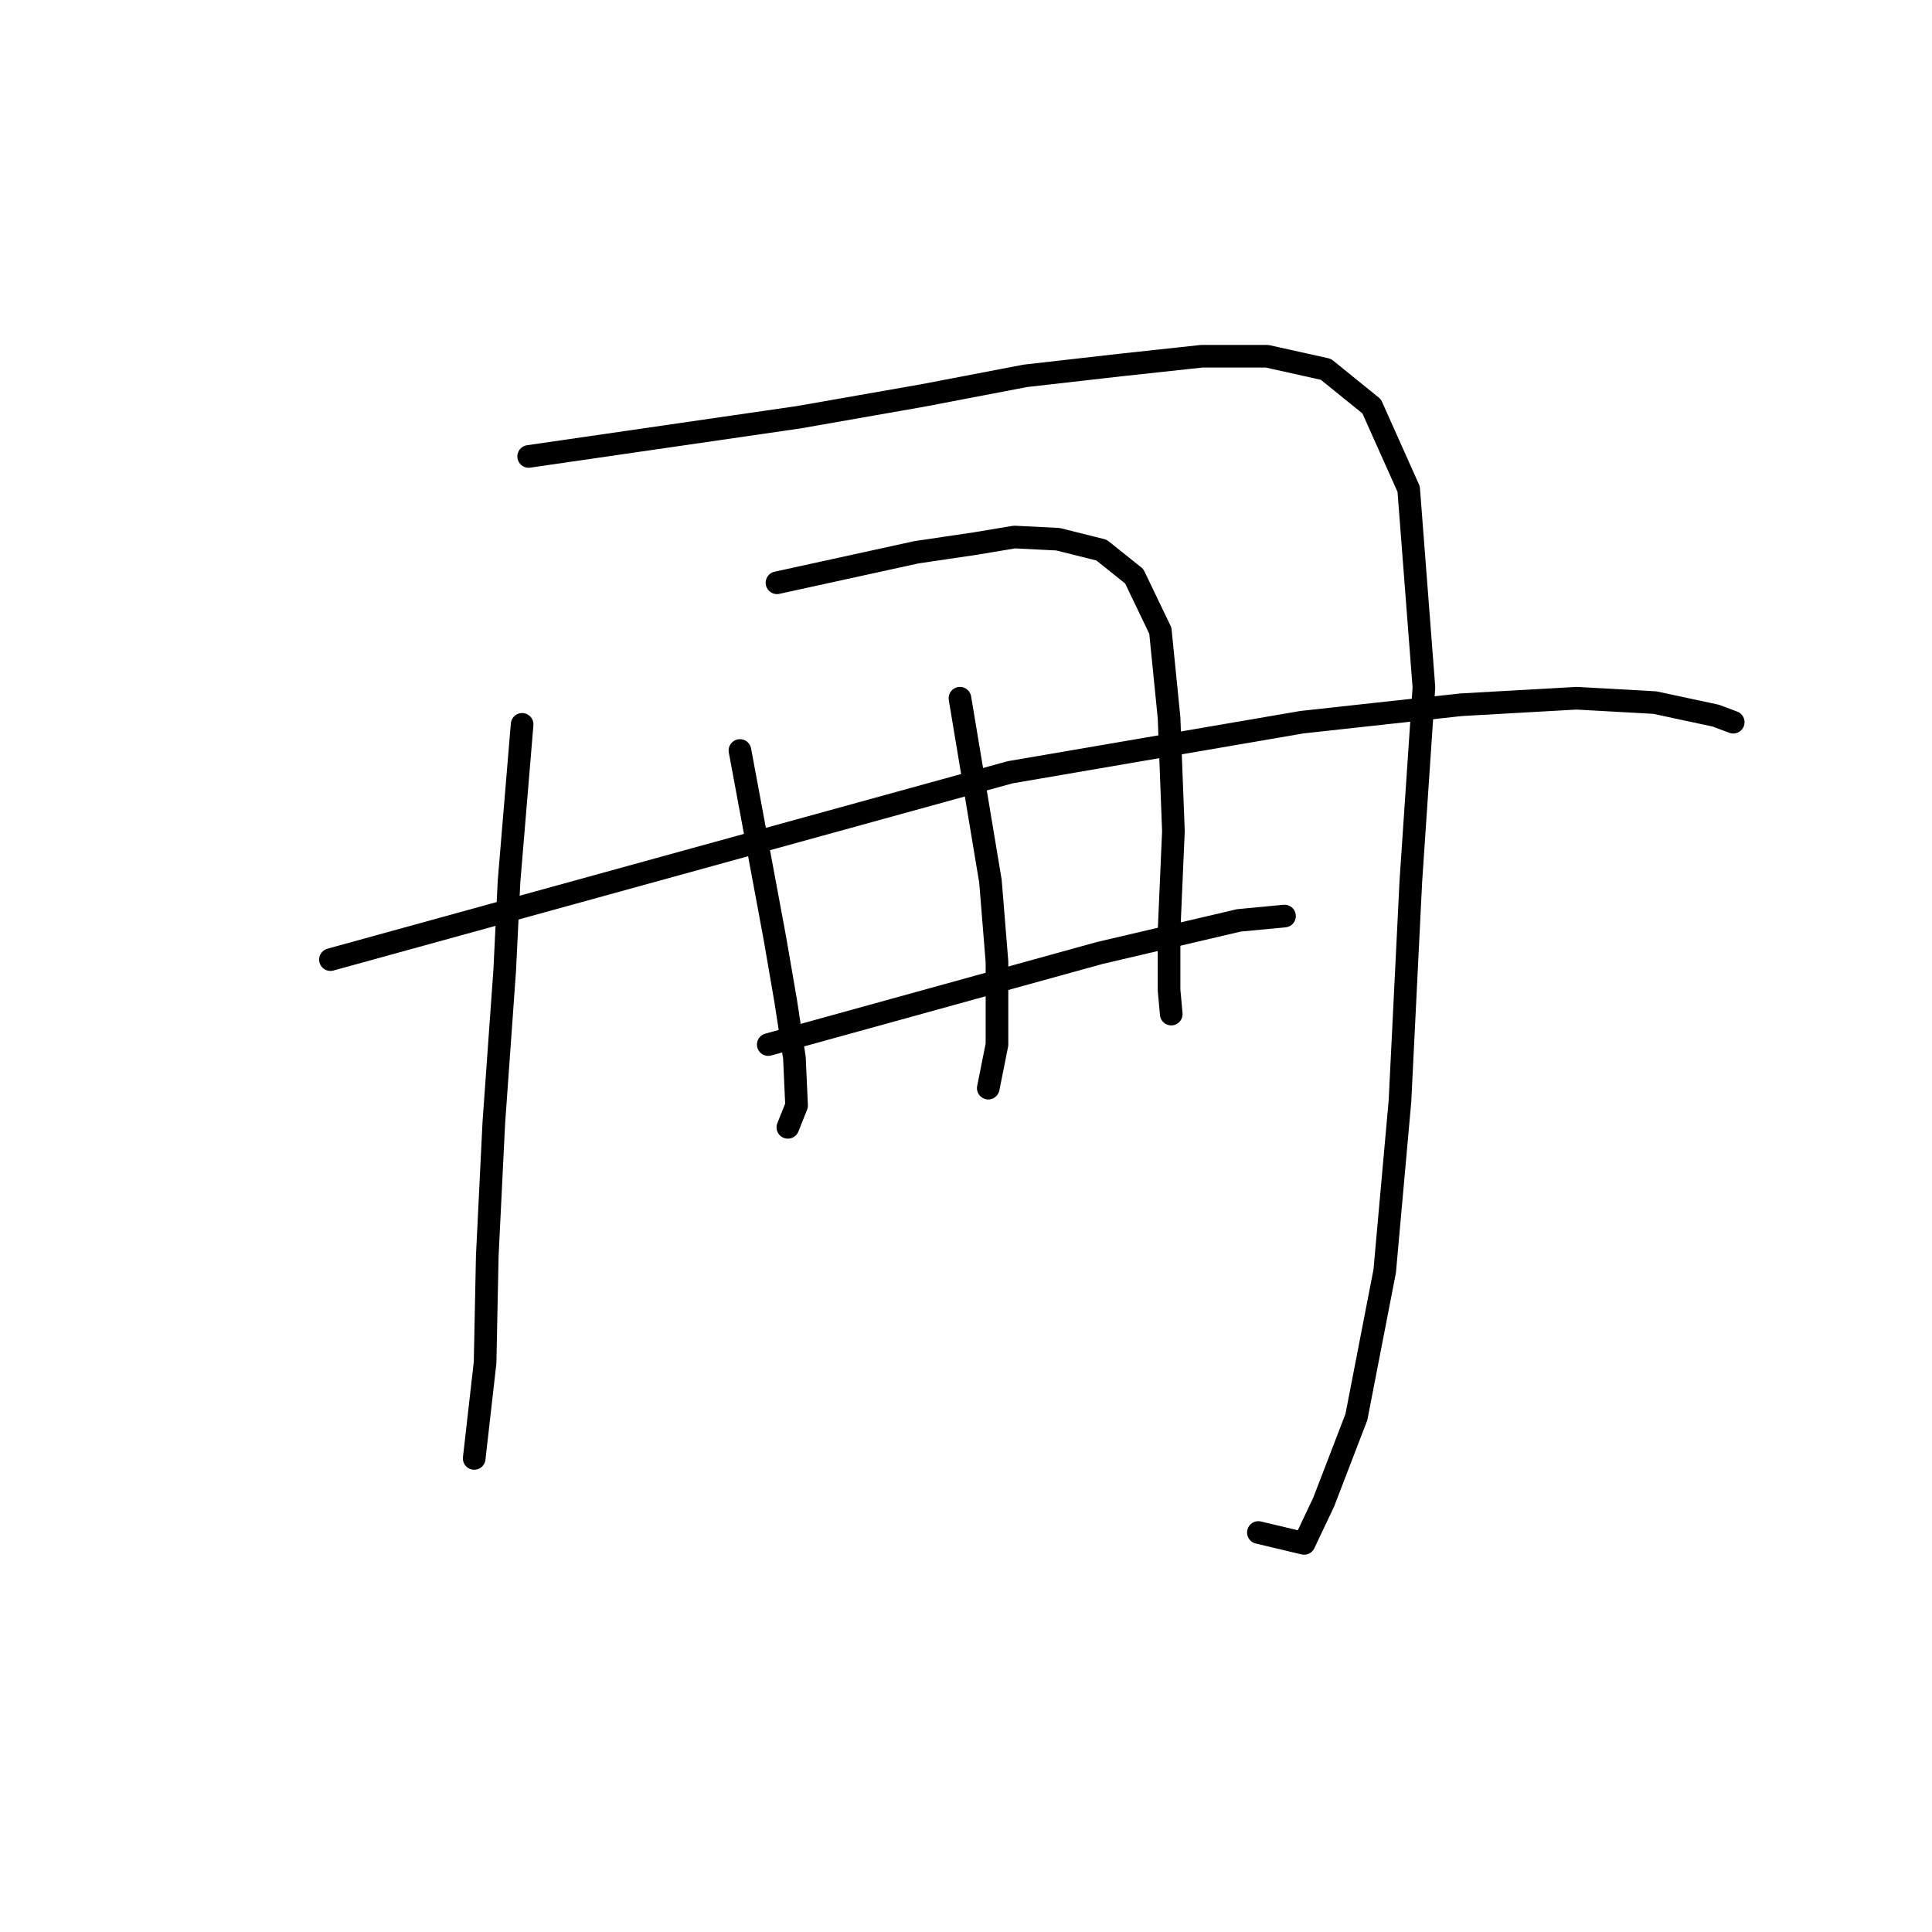 <?xml version="1.0" standalone="no"?>
    <svg width="256" height="256" xmlns="http://www.w3.org/2000/svg" version="1.1">
    <polyline stroke="black" stroke-width="3" stroke-linecap="round" fill="transparent" stroke-linejoin="round" points="69.184 95.982 68.318 106.373 67.452 116.764 66.875 128.597 65.432 148.801 64.566 166.408 64.277 180.551 62.834 193.25 62.834 193.25 " />
        <polyline stroke="black" stroke-width="3" stroke-linecap="round" fill="transparent" stroke-linejoin="round" points="70.05 60.481 87.945 57.883 105.84 55.286 122.292 52.399 135.857 49.802 148.557 48.358 159.236 47.204 167.895 47.204 175.688 48.936 181.749 53.842 186.656 64.81 188.677 91.076 186.945 116.764 185.502 145.915 183.481 168.428 179.729 187.766 175.4 199.023 172.802 204.507 166.741 203.064 166.741 203.064 " />
        <polyline stroke="black" stroke-width="3" stroke-linecap="round" fill="transparent" stroke-linejoin="round" points="98.047 99.446 100.356 111.857 102.665 124.268 104.108 132.638 105.263 140.143 105.551 146.492 104.397 149.379 104.397 149.379 " />
        <polyline stroke="black" stroke-width="3" stroke-linecap="round" fill="transparent" stroke-linejoin="round" points="102.954 77.221 112.19 75.201 121.426 73.181 129.219 72.026 134.414 71.16 140.187 71.449 145.959 72.892 150.289 76.355 153.752 83.571 154.907 95.116 155.484 110.125 154.907 123.402 154.907 131.195 155.196 134.37 155.196 134.37 " />
        <polyline stroke="black" stroke-width="3" stroke-linecap="round" fill="transparent" stroke-linejoin="round" points="127.199 92.519 129.219 104.641 131.239 116.764 132.105 127.443 132.105 138.411 130.951 144.183 130.951 144.183 " />
        <polyline stroke="black" stroke-width="3" stroke-linecap="round" fill="transparent" stroke-linejoin="round" points="43.785 127.154 88.811 114.743 133.837 102.332 172.513 95.694 193.583 93.385 208.881 92.519 219.271 93.096 227.353 94.828 229.662 95.694 229.662 95.694 " />
        <polyline stroke="black" stroke-width="3" stroke-linecap="round" fill="transparent" stroke-linejoin="round" points="101.799 138.411 123.735 132.35 145.671 126.288 164.143 121.959 170.204 121.382 170.204 121.382 " />
        </svg>
